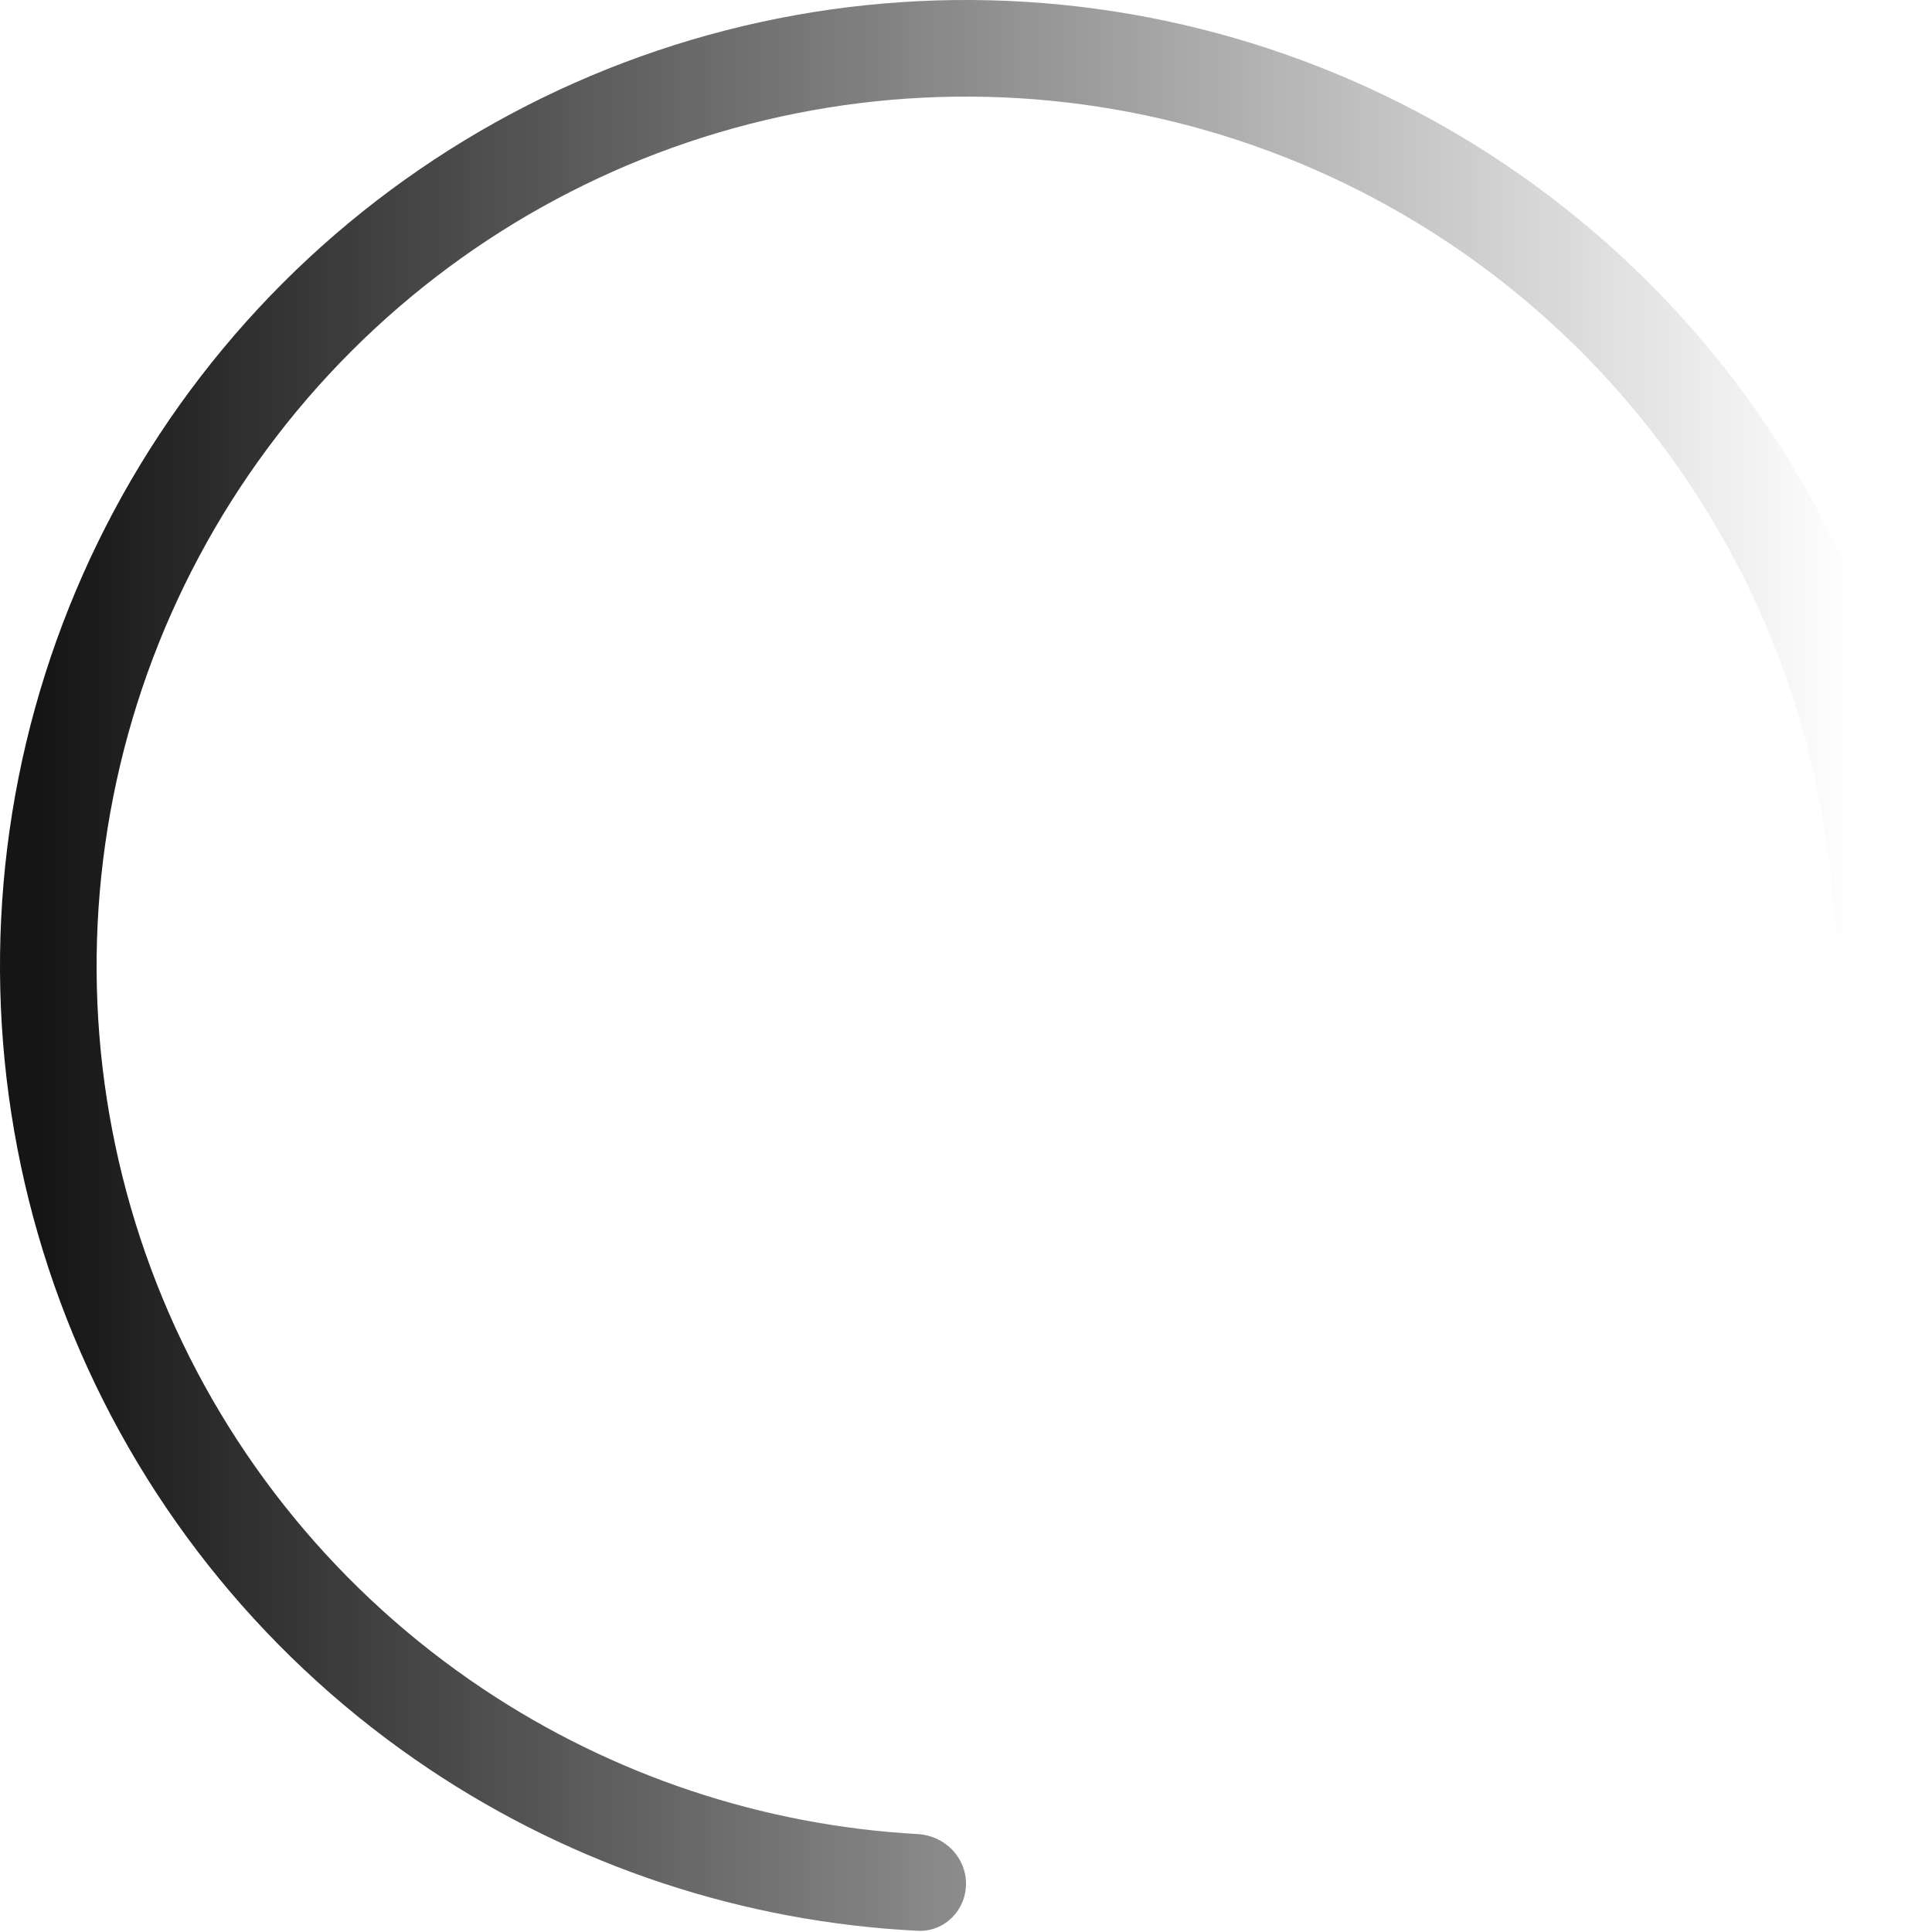 <svg width="32" height="32" viewBox="0 0 32 32" fill="none" xmlns="http://www.w3.org/2000/svg">
<path d="M16 31.2C16 31.642 15.642 32.002 15.2 31.98C12.316 31.836 9.52 30.913 7.111 29.303C4.48 27.545 2.429 25.047 1.218 22.123C0.007 19.199 -0.31 15.982 0.307 12.879C0.925 9.775 2.449 6.924 4.686 4.686C6.924 2.449 9.775 0.925 12.879 0.307C15.982 -0.31 19.199 0.007 22.123 1.218C25.047 2.429 27.545 4.48 29.303 7.111C30.913 9.52 31.836 12.316 31.98 15.2C32.002 15.642 31.642 16 31.2 16C30.758 16 30.402 15.642 30.378 15.2C30.235 12.633 29.407 10.146 27.973 8C26.391 5.632 24.142 3.786 21.511 2.696C18.879 1.606 15.984 1.321 13.191 1.877C10.397 2.432 7.832 3.804 5.818 5.818C3.804 7.832 2.432 10.397 1.877 13.191C1.321 15.984 1.606 18.879 2.696 21.511C3.786 24.142 5.632 26.391 8 27.973C10.146 29.407 12.633 30.235 15.2 30.378C15.642 30.402 16 30.758 16 31.2Z" fill="url(#paint0_linear_153_1553)"/>
<defs>
<linearGradient id="paint0_linear_153_1553" x1="30.667" y1="16" x2="0.667" y2="16" gradientUnits="userSpaceOnUse">
<stop stop-color="#151515" stop-opacity="0"/>
<stop offset="1" stop-color="#151515"/>
</linearGradient>
</defs>
</svg>
